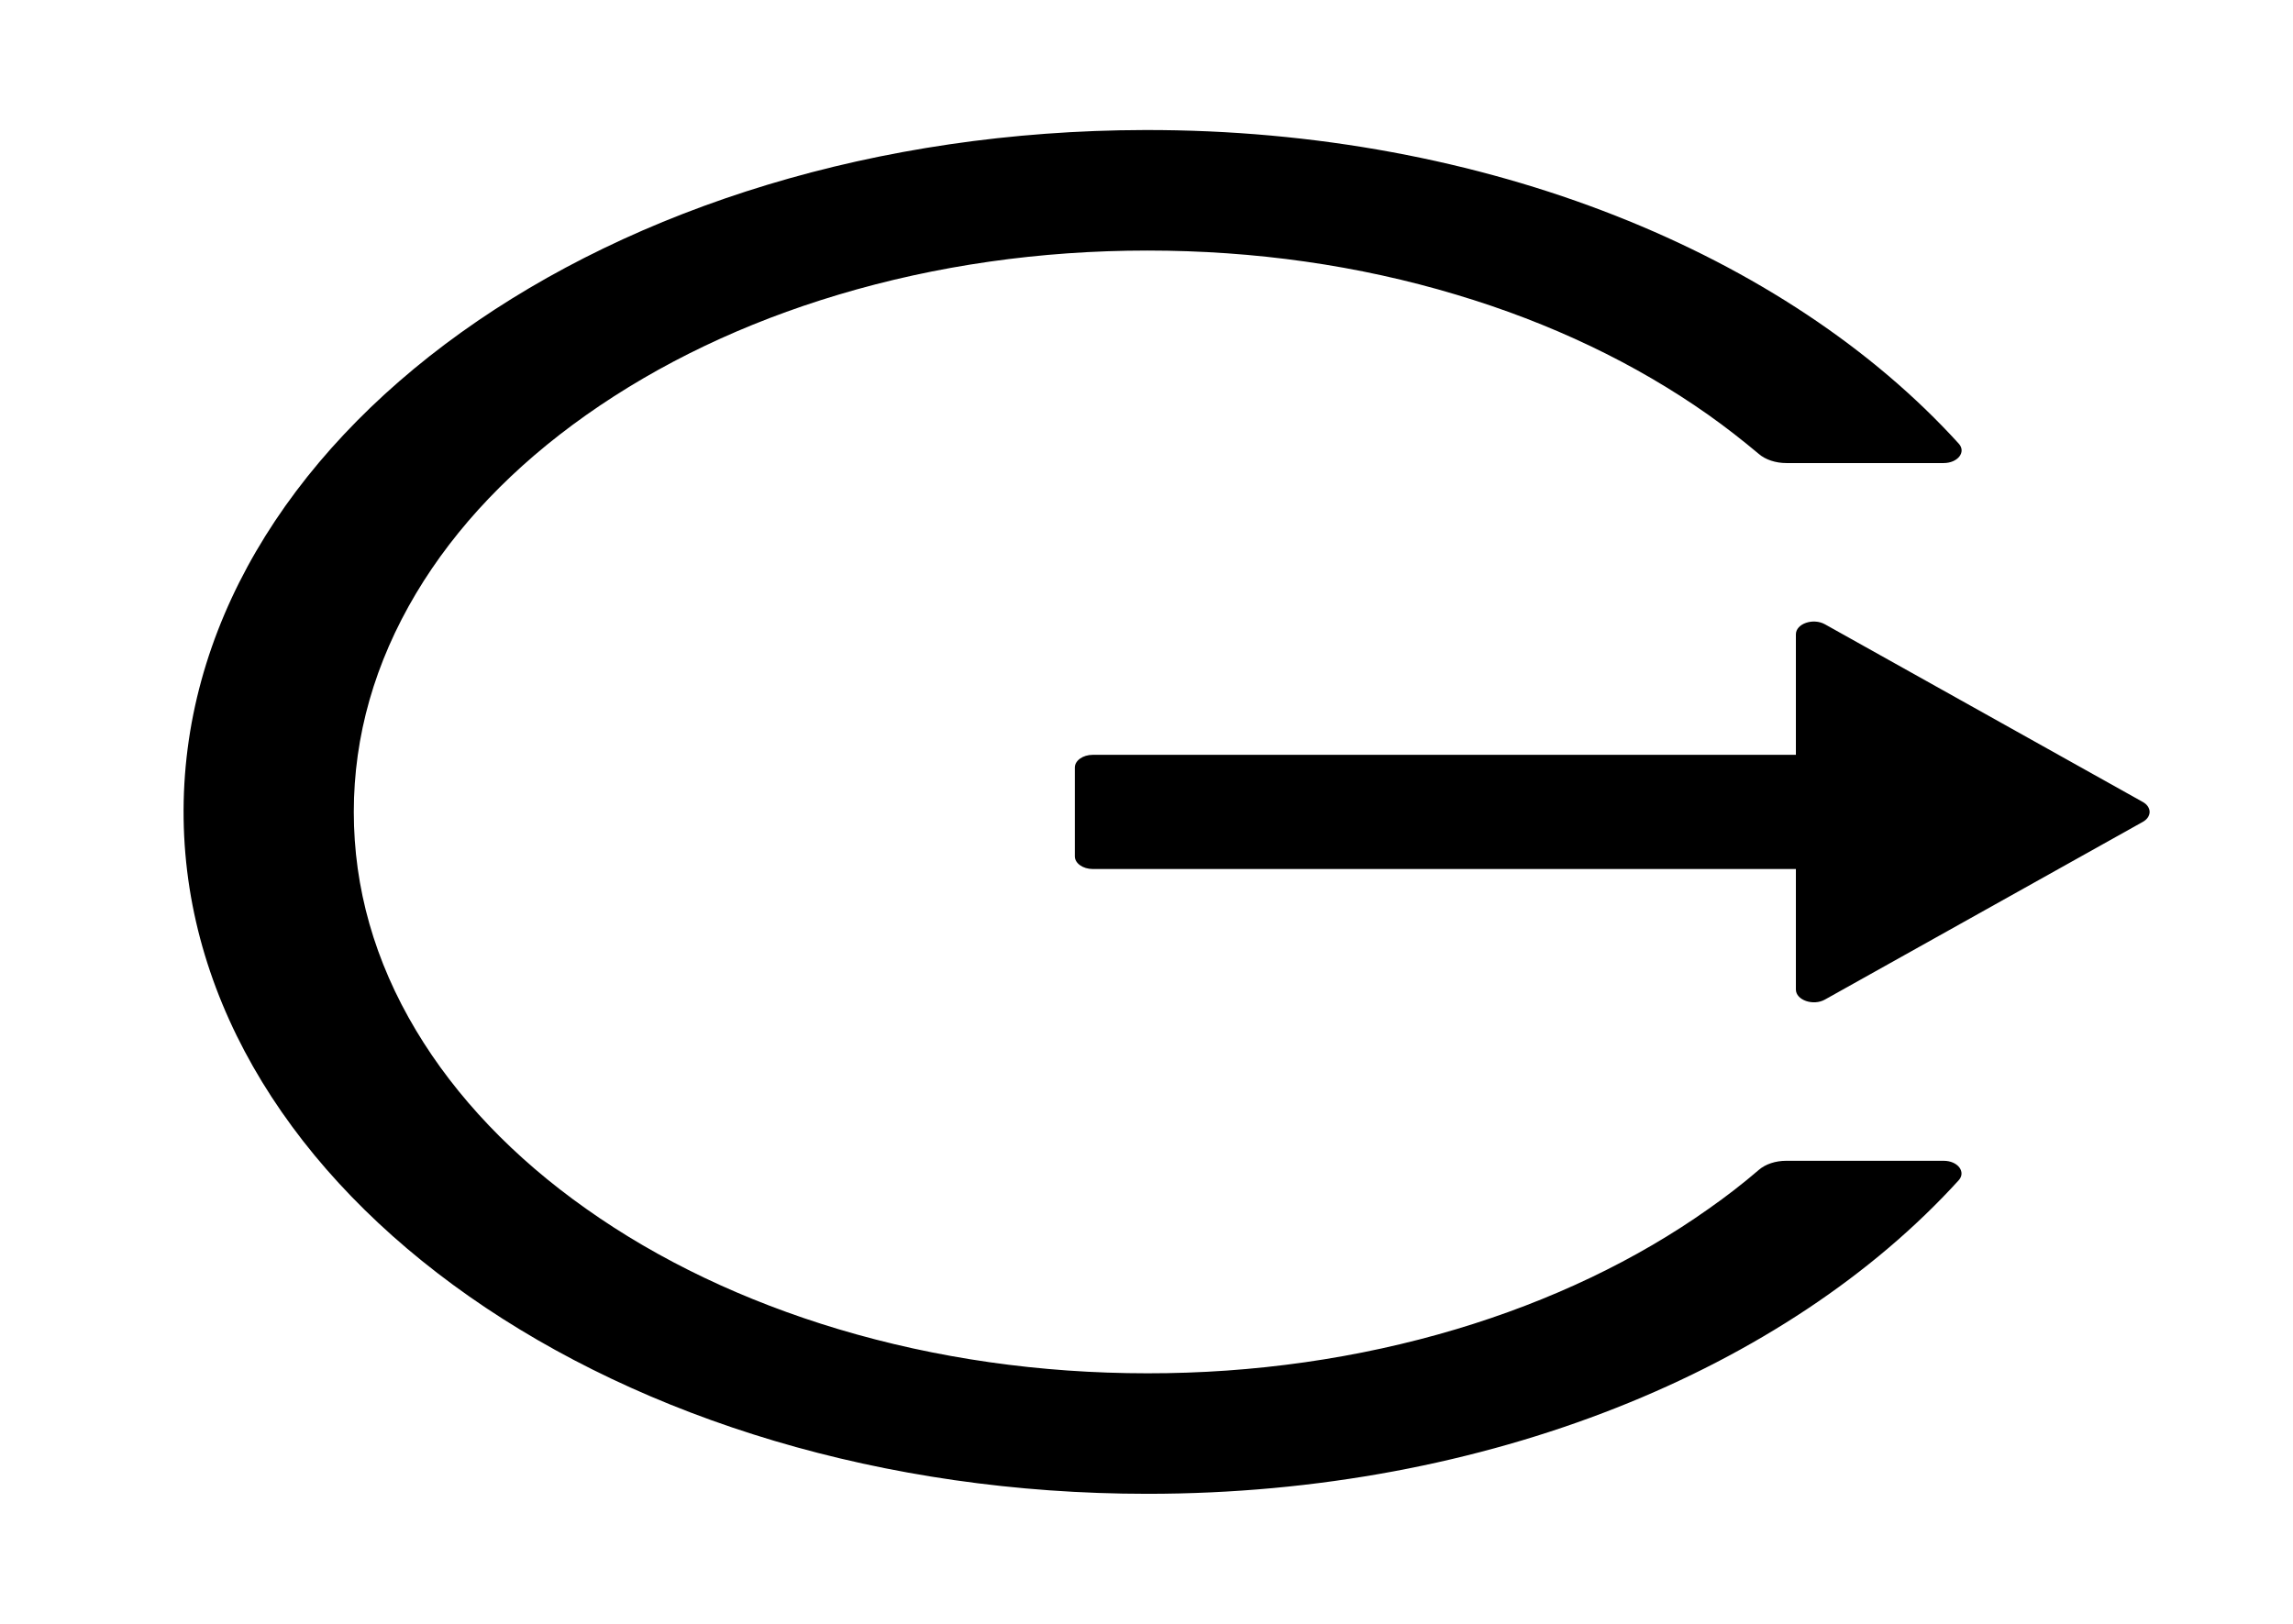<svg width="240" height="170" viewBox="0 0 240 170" fill="none" xmlns="http://www.w3.org/2000/svg">
<path d="M203.437 121.523H186.961C185.836 121.523 184.781 121.872 184.078 122.486C182.437 123.897 180.68 125.259 178.828 126.554C171.255 131.923 162.285 136.202 152.414 139.154C142.187 142.214 131.195 143.784 120.094 143.77C108.867 143.77 97.992 142.209 87.773 139.154C77.902 136.202 68.932 131.923 61.359 126.554C53.773 121.202 47.724 114.86 43.547 107.877C39.211 100.639 37.031 92.952 37.031 85C37.031 77.048 39.234 69.361 43.547 62.123C47.719 55.134 53.719 48.842 61.359 43.446C69 38.051 77.883 33.801 87.773 30.846C97.992 27.791 108.867 26.23 120.094 26.23C131.32 26.23 142.195 27.774 152.414 30.846C162.305 33.801 171.187 38.051 178.828 43.446C180.68 44.758 182.414 46.119 184.078 47.514C184.781 48.128 185.859 48.477 186.961 48.477H203.437C204.914 48.477 205.828 47.315 205.008 46.435C187.031 26.645 155.578 13.547 119.836 13.613C63.68 13.713 18.656 46.003 19.219 85.731C19.781 124.827 64.734 156.387 120.094 156.387C155.742 156.387 187.055 143.305 205.008 123.565C205.805 122.686 204.914 121.523 203.437 121.523ZM224.273 83.954L191.016 65.36C189.773 64.663 187.969 65.294 187.969 66.406V79.023H114.375C113.344 79.023 112.5 79.621 112.5 80.352V89.648C112.5 90.379 113.344 90.977 114.375 90.977H187.969V103.594C187.969 104.706 189.797 105.337 191.016 104.64L224.273 86.046C224.498 85.922 224.679 85.763 224.803 85.582C224.928 85.4 224.993 85.202 224.993 85C224.993 84.798 224.928 84.6 224.803 84.418C224.679 84.237 224.498 84.078 224.273 83.954V83.954Z" fill="black"/>
</svg>
